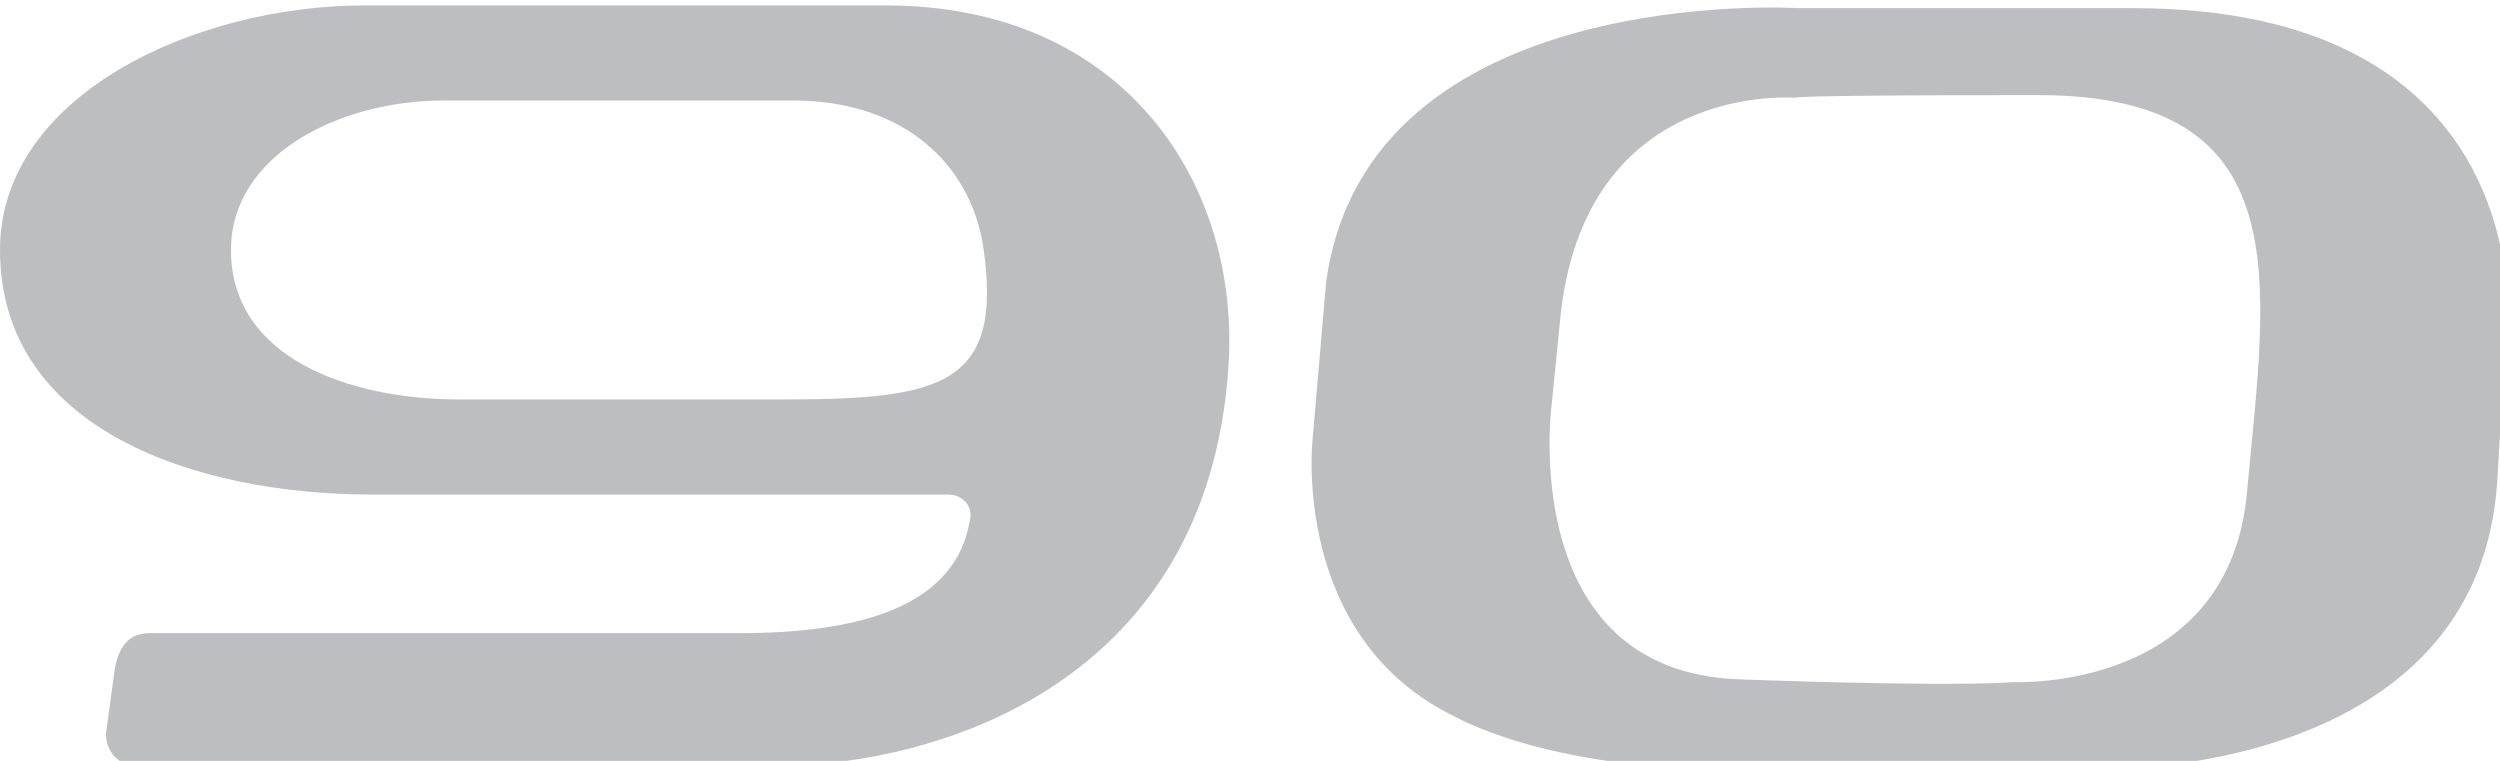 <?xml version="1.0" encoding="UTF-8" standalone="no"?>
<svg width="92px" height="28px" viewBox="0 0 92 28" version="1.1" xmlns="http://www.w3.org/2000/svg" xmlns:xlink="http://www.w3.org/1999/xlink">
    <!-- Generator: Sketch 39.1 (31720) - http://www.bohemiancoding.com/sketch -->
    <title>90</title>
    <desc>Created with Sketch.</desc>
    <defs></defs>
    <g id="Page-1" stroke="none" stroke-width="1" fill="none" fill-rule="evenodd">
        <g id="90" fill="#BCBEC0">
            <path d="M32.6,0.2 L13.4,0.2 C7.2,0.2 5.68434189e-14,3.5 5.68434189e-14,9.2 C5.68434189e-14,15.8 7.2,18.2 13.7,18.2 L34.9,18.2 C35.4,18.2 35.8,18.6 35.7,19.1 C35.2,22.3 31.7,23.3 27.2,23.3 L5.5,23.3 C4.6,23.3 4.3,24 4.2,24.8 L3.9,27 C3.9,27.7 4.4,28.2 5.1,28.2 L28.3,28.2 C34.9,28.2 44.4,24.9 45.2,13.6 C45.7,6.8 41.4,0.2 32.6,0.2 L32.6,0.2 L32.6,0.2 Z M28.8,14.7 L16.9,14.7 C12.9,14.7 8.5,13.2 8.5,9.2 C8.5,5.7 12.5,3.7 16.3,3.7 L29.2,3.7 C33.4,3.7 35.8,6.2 36.2,9.2 C36.9,14.2 34.6,14.7 28.8,14.7 L28.8,14.7 L28.8,14.7 Z M78.5,0.3 L66.2,0.3 C66.2,0.3 50.3,-0.7 48.8,10.4 L48.3,16.2 C48.3,16.2 47.5,23.5 53.6,26.4 C53.6,26.4 56.9,28.3 63.5,28.3 L77.4,28.3 C77.4,28.3 91.2,28.6 91.9,17.7 L92.3,10.8 C92.1,10.7 92.5,0.3 78.5,0.3 L78.5,0.3 L78.5,0.3 Z M82.7,18 C82.1,25.5 74.1,25.1 74.1,25.1 C74.1,25.1 72.4,25.3 64,25 C55.8,24.7 57.1,14.9 57.1,14.9 L57.4,11.9 C58.2,2.9 66.1,3.6 66.1,3.6 C66.1,3.6 65.3,3.5 75,3.5 C84.7,3.5 83.4,10.4 82.7,18 L82.7,18 L82.7,18 Z" id="Shape"></path>
        </g>
    </g>
</svg>
